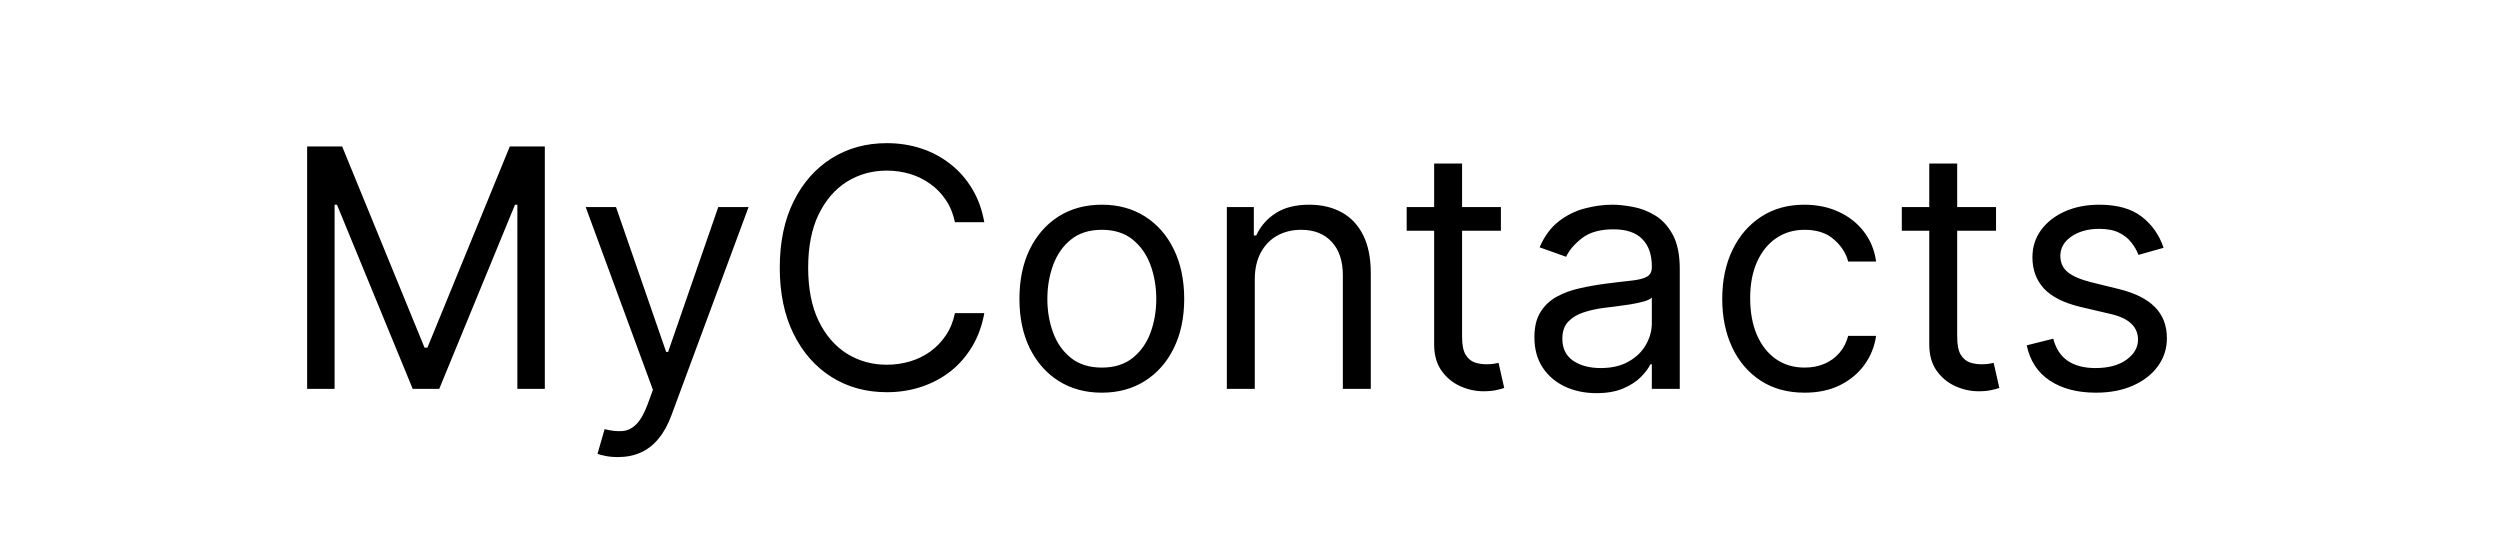 <svg width="180" height="40" viewBox="0 0 180 40" fill="none" xmlns="http://www.w3.org/2000/svg">
<rect width="180" height="40" fill="white"/>
<path d="M22.114 10.546H24.636L30.568 25.034H30.773L36.705 10.546H39.227V28H37.25V14.739H37.08L31.625 28H29.716L24.261 14.739H24.091V28H22.114V10.546ZM44.488 32.909C44.147 32.909 43.843 32.881 43.576 32.824C43.309 32.773 43.124 32.722 43.022 32.67L43.533 30.898C44.022 31.023 44.454 31.068 44.829 31.034C45.204 31 45.536 30.832 45.826 30.531C46.121 30.236 46.391 29.756 46.636 29.091L47.011 28.068L42.17 14.909H44.352L47.965 25.341H48.102L51.715 14.909H53.897L48.34 29.909C48.09 30.585 47.781 31.145 47.411 31.588C47.042 32.037 46.613 32.369 46.124 32.585C45.641 32.801 45.096 32.909 44.488 32.909ZM70.87 16H68.756C68.631 15.392 68.413 14.858 68.1 14.398C67.793 13.938 67.418 13.551 66.975 13.239C66.538 12.921 66.052 12.682 65.518 12.523C64.984 12.364 64.427 12.284 63.847 12.284C62.791 12.284 61.833 12.551 60.975 13.085C60.123 13.619 59.444 14.406 58.938 15.446C58.438 16.486 58.188 17.761 58.188 19.273C58.188 20.784 58.438 22.06 58.938 23.099C59.444 24.139 60.123 24.926 60.975 25.46C61.833 25.994 62.791 26.261 63.847 26.261C64.427 26.261 64.984 26.182 65.518 26.023C66.052 25.864 66.538 25.628 66.975 25.315C67.418 24.997 67.793 24.608 68.1 24.148C68.413 23.682 68.631 23.148 68.756 22.546H70.87C70.711 23.438 70.421 24.236 70.001 24.94C69.58 25.645 69.058 26.244 68.433 26.739C67.808 27.227 67.106 27.599 66.327 27.855C65.555 28.111 64.728 28.239 63.847 28.239C62.359 28.239 61.035 27.875 59.876 27.148C58.717 26.421 57.805 25.386 57.14 24.046C56.475 22.704 56.143 21.114 56.143 19.273C56.143 17.432 56.475 15.841 57.14 14.5C57.805 13.159 58.717 12.125 59.876 11.398C61.035 10.671 62.359 10.307 63.847 10.307C64.728 10.307 65.555 10.435 66.327 10.69C67.106 10.946 67.808 11.321 68.433 11.815C69.058 12.304 69.58 12.901 70.001 13.605C70.421 14.304 70.711 15.102 70.87 16ZM79.331 28.273C78.149 28.273 77.112 27.991 76.22 27.429C75.334 26.866 74.641 26.079 74.141 25.068C73.646 24.057 73.399 22.875 73.399 21.523C73.399 20.159 73.646 18.969 74.141 17.952C74.641 16.935 75.334 16.145 76.22 15.582C77.112 15.02 78.149 14.739 79.331 14.739C80.513 14.739 81.547 15.02 82.433 15.582C83.325 16.145 84.019 16.935 84.513 17.952C85.013 18.969 85.263 20.159 85.263 21.523C85.263 22.875 85.013 24.057 84.513 25.068C84.019 26.079 83.325 26.866 82.433 27.429C81.547 27.991 80.513 28.273 79.331 28.273ZM79.331 26.466C80.229 26.466 80.967 26.236 81.547 25.776C82.126 25.315 82.555 24.71 82.834 23.96C83.112 23.21 83.251 22.398 83.251 21.523C83.251 20.648 83.112 19.832 82.834 19.077C82.555 18.321 82.126 17.71 81.547 17.244C80.967 16.778 80.229 16.546 79.331 16.546C78.433 16.546 77.695 16.778 77.115 17.244C76.535 17.71 76.106 18.321 75.828 19.077C75.55 19.832 75.41 20.648 75.41 21.523C75.41 22.398 75.55 23.21 75.828 23.96C76.106 24.71 76.535 25.315 77.115 25.776C77.695 26.236 78.433 26.466 79.331 26.466ZM90.344 20.125V28H88.333V14.909H90.276V16.954H90.447C90.754 16.29 91.219 15.756 91.844 15.352C92.469 14.943 93.276 14.739 94.265 14.739C95.151 14.739 95.927 14.921 96.592 15.284C97.256 15.642 97.773 16.188 98.143 16.921C98.512 17.648 98.697 18.568 98.697 19.682V28H96.685V19.818C96.685 18.79 96.418 17.989 95.884 17.415C95.35 16.835 94.617 16.546 93.685 16.546C93.043 16.546 92.469 16.685 91.964 16.963C91.464 17.241 91.069 17.648 90.779 18.182C90.489 18.716 90.344 19.364 90.344 20.125ZM108.065 14.909V16.614H101.281V14.909H108.065ZM103.259 11.773H105.27V24.25C105.27 24.818 105.352 25.244 105.517 25.528C105.688 25.807 105.903 25.994 106.165 26.091C106.432 26.182 106.713 26.227 107.009 26.227C107.23 26.227 107.412 26.216 107.554 26.193C107.696 26.165 107.81 26.142 107.895 26.125L108.304 27.932C108.168 27.983 107.977 28.034 107.733 28.085C107.489 28.142 107.179 28.171 106.804 28.171C106.236 28.171 105.679 28.048 105.134 27.804C104.594 27.56 104.145 27.188 103.787 26.688C103.435 26.188 103.259 25.557 103.259 24.796V11.773ZM114.943 28.307C114.114 28.307 113.361 28.151 112.685 27.838C112.009 27.52 111.472 27.062 111.074 26.466C110.676 25.864 110.477 25.136 110.477 24.284C110.477 23.534 110.625 22.926 110.92 22.46C111.216 21.989 111.611 21.619 112.105 21.352C112.599 21.085 113.145 20.886 113.741 20.756C114.344 20.619 114.949 20.511 115.557 20.432C116.352 20.329 116.997 20.253 117.491 20.202C117.991 20.145 118.355 20.051 118.582 19.921C118.815 19.79 118.932 19.562 118.932 19.239V19.171C118.932 18.329 118.702 17.676 118.241 17.21C117.787 16.744 117.097 16.511 116.17 16.511C115.21 16.511 114.457 16.722 113.912 17.142C113.366 17.562 112.983 18.011 112.761 18.489L110.852 17.807C111.193 17.011 111.648 16.392 112.216 15.949C112.79 15.5 113.415 15.188 114.091 15.011C114.773 14.829 115.443 14.739 116.102 14.739C116.523 14.739 117.006 14.79 117.551 14.892C118.102 14.989 118.634 15.19 119.145 15.497C119.662 15.804 120.091 16.267 120.432 16.886C120.773 17.506 120.943 18.335 120.943 19.375V28H118.932V26.227H118.83C118.693 26.511 118.466 26.815 118.148 27.139C117.83 27.463 117.406 27.739 116.878 27.966C116.349 28.193 115.705 28.307 114.943 28.307ZM115.25 26.5C116.045 26.5 116.716 26.344 117.261 26.031C117.813 25.719 118.227 25.315 118.506 24.821C118.79 24.327 118.932 23.807 118.932 23.261V21.421C118.847 21.523 118.659 21.616 118.369 21.702C118.085 21.781 117.756 21.852 117.381 21.915C117.011 21.972 116.651 22.023 116.298 22.068C115.952 22.108 115.67 22.142 115.455 22.171C114.932 22.239 114.443 22.349 113.989 22.503C113.54 22.651 113.176 22.875 112.898 23.176C112.625 23.472 112.489 23.875 112.489 24.386C112.489 25.085 112.747 25.614 113.264 25.972C113.787 26.324 114.449 26.5 115.25 26.5ZM129.933 28.273C128.705 28.273 127.648 27.983 126.762 27.403C125.876 26.824 125.194 26.026 124.717 25.009C124.239 23.991 124.001 22.829 124.001 21.523C124.001 20.193 124.245 19.02 124.734 18.003C125.228 16.98 125.915 16.182 126.796 15.608C127.683 15.028 128.717 14.739 129.898 14.739C130.819 14.739 131.648 14.909 132.387 15.25C133.126 15.591 133.731 16.068 134.202 16.682C134.674 17.296 134.967 18.011 135.08 18.829H133.069C132.915 18.233 132.575 17.704 132.046 17.244C131.523 16.778 130.819 16.546 129.933 16.546C129.148 16.546 128.461 16.75 127.87 17.159C127.285 17.562 126.827 18.134 126.498 18.872C126.174 19.605 126.012 20.466 126.012 21.454C126.012 22.466 126.171 23.347 126.489 24.097C126.813 24.847 127.268 25.429 127.853 25.844C128.444 26.259 129.137 26.466 129.933 26.466C130.455 26.466 130.93 26.375 131.356 26.193C131.782 26.011 132.143 25.75 132.438 25.409C132.734 25.068 132.944 24.659 133.069 24.182H135.08C134.967 24.954 134.685 25.651 134.237 26.27C133.793 26.884 133.205 27.372 132.472 27.736C131.745 28.094 130.898 28.273 129.933 28.273ZM143.714 14.909V16.614H136.93V14.909H143.714ZM138.907 11.773H140.918V24.25C140.918 24.818 141.001 25.244 141.165 25.528C141.336 25.807 141.552 25.994 141.813 26.091C142.08 26.182 142.362 26.227 142.657 26.227C142.879 26.227 143.06 26.216 143.202 26.193C143.344 26.165 143.458 26.142 143.543 26.125L143.952 27.932C143.816 27.983 143.626 28.034 143.381 28.085C143.137 28.142 142.827 28.171 142.452 28.171C141.884 28.171 141.327 28.048 140.782 27.804C140.242 27.56 139.793 27.188 139.435 26.688C139.083 26.188 138.907 25.557 138.907 24.796V11.773ZM155.778 17.841L153.971 18.352C153.857 18.051 153.69 17.759 153.468 17.474C153.252 17.185 152.957 16.946 152.582 16.759C152.207 16.571 151.727 16.477 151.141 16.477C150.34 16.477 149.673 16.662 149.138 17.031C148.61 17.395 148.346 17.858 148.346 18.421C148.346 18.921 148.528 19.315 148.891 19.605C149.255 19.895 149.823 20.136 150.596 20.329L152.539 20.807C153.71 21.091 154.582 21.526 155.156 22.111C155.729 22.69 156.016 23.438 156.016 24.352C156.016 25.102 155.8 25.773 155.369 26.364C154.942 26.954 154.346 27.421 153.579 27.761C152.812 28.102 151.92 28.273 150.903 28.273C149.567 28.273 148.462 27.983 147.587 27.403C146.712 26.824 146.158 25.977 145.925 24.864L147.835 24.386C148.016 25.091 148.36 25.619 148.866 25.972C149.377 26.324 150.045 26.5 150.869 26.5C151.806 26.5 152.55 26.301 153.102 25.903C153.658 25.5 153.937 25.017 153.937 24.454C153.937 24 153.778 23.619 153.46 23.312C153.141 23 152.653 22.767 151.994 22.614L149.812 22.102C148.613 21.818 147.732 21.378 147.17 20.781C146.613 20.179 146.335 19.426 146.335 18.523C146.335 17.784 146.542 17.131 146.957 16.562C147.377 15.994 147.948 15.548 148.67 15.224C149.397 14.901 150.221 14.739 151.141 14.739C152.437 14.739 153.454 15.023 154.192 15.591C154.937 16.159 155.465 16.909 155.778 17.841Z" fill="black"/>
</svg>
